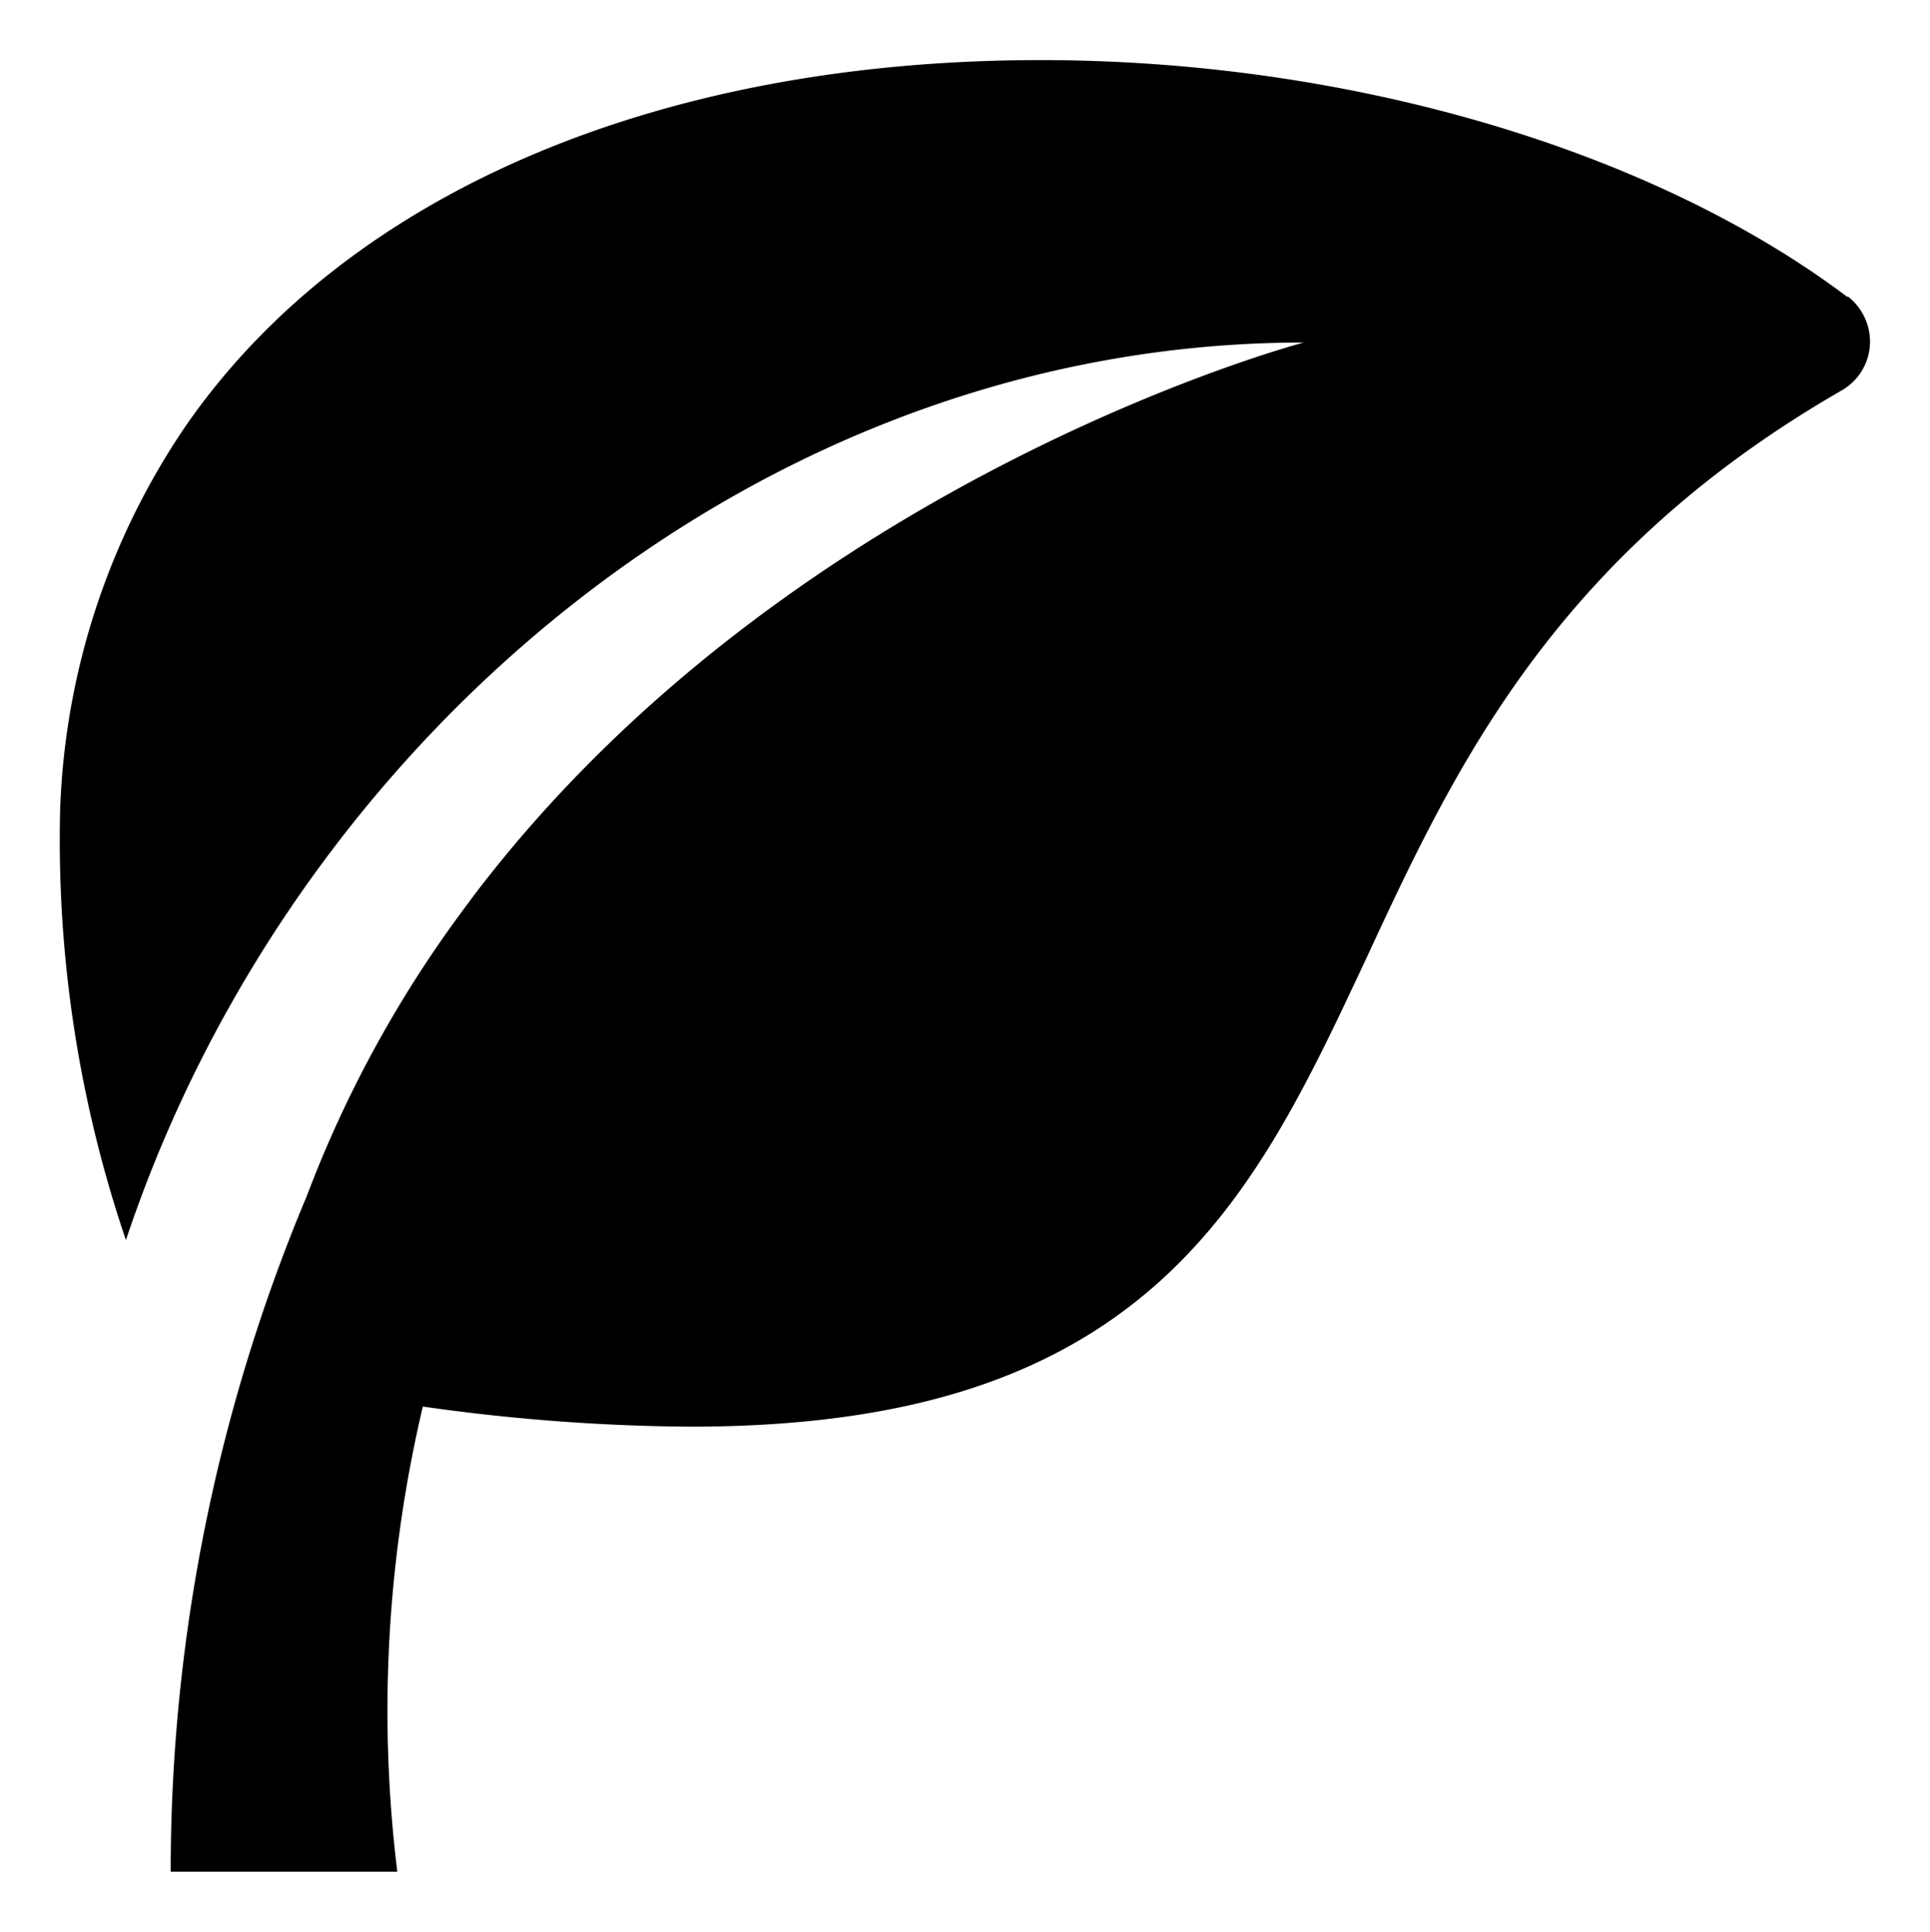 <svg id="Icon_Pack_1A-" data-name="Icon Pack 1A-" xmlns="http://www.w3.org/2000/svg" viewBox="0 0 64.22 64.29"><path d="M61.48,9.89C55,5,44.92,2,34.62,2,21.89,2,11.52,6.44,6.17,14.19A24.12,24.12,0,0,0,2,27,41.35,41.35,0,0,0,4.19,41.27C9.78,24.51,25.38,11.4,43.38,11.4c0,0-16.84,4.43-27.42,18.15,0,0-.15.19-.39.52a39.25,39.25,0,0,0-5.36,9.73A58,58,0,0,0,5.68,62.29h7.54a44.08,44.08,0,0,1,.85-15.48,65.86,65.86,0,0,0,8.88.67c6.93,0,11.86-1.5,15.51-4.72,3.27-2.89,5.08-6.76,7-10.86C48.37,25.63,51.67,18.53,61.27,13a1.87,1.87,0,0,0,.95-1.51,1.91,1.91,0,0,0-.74-1.63Z"/></svg>